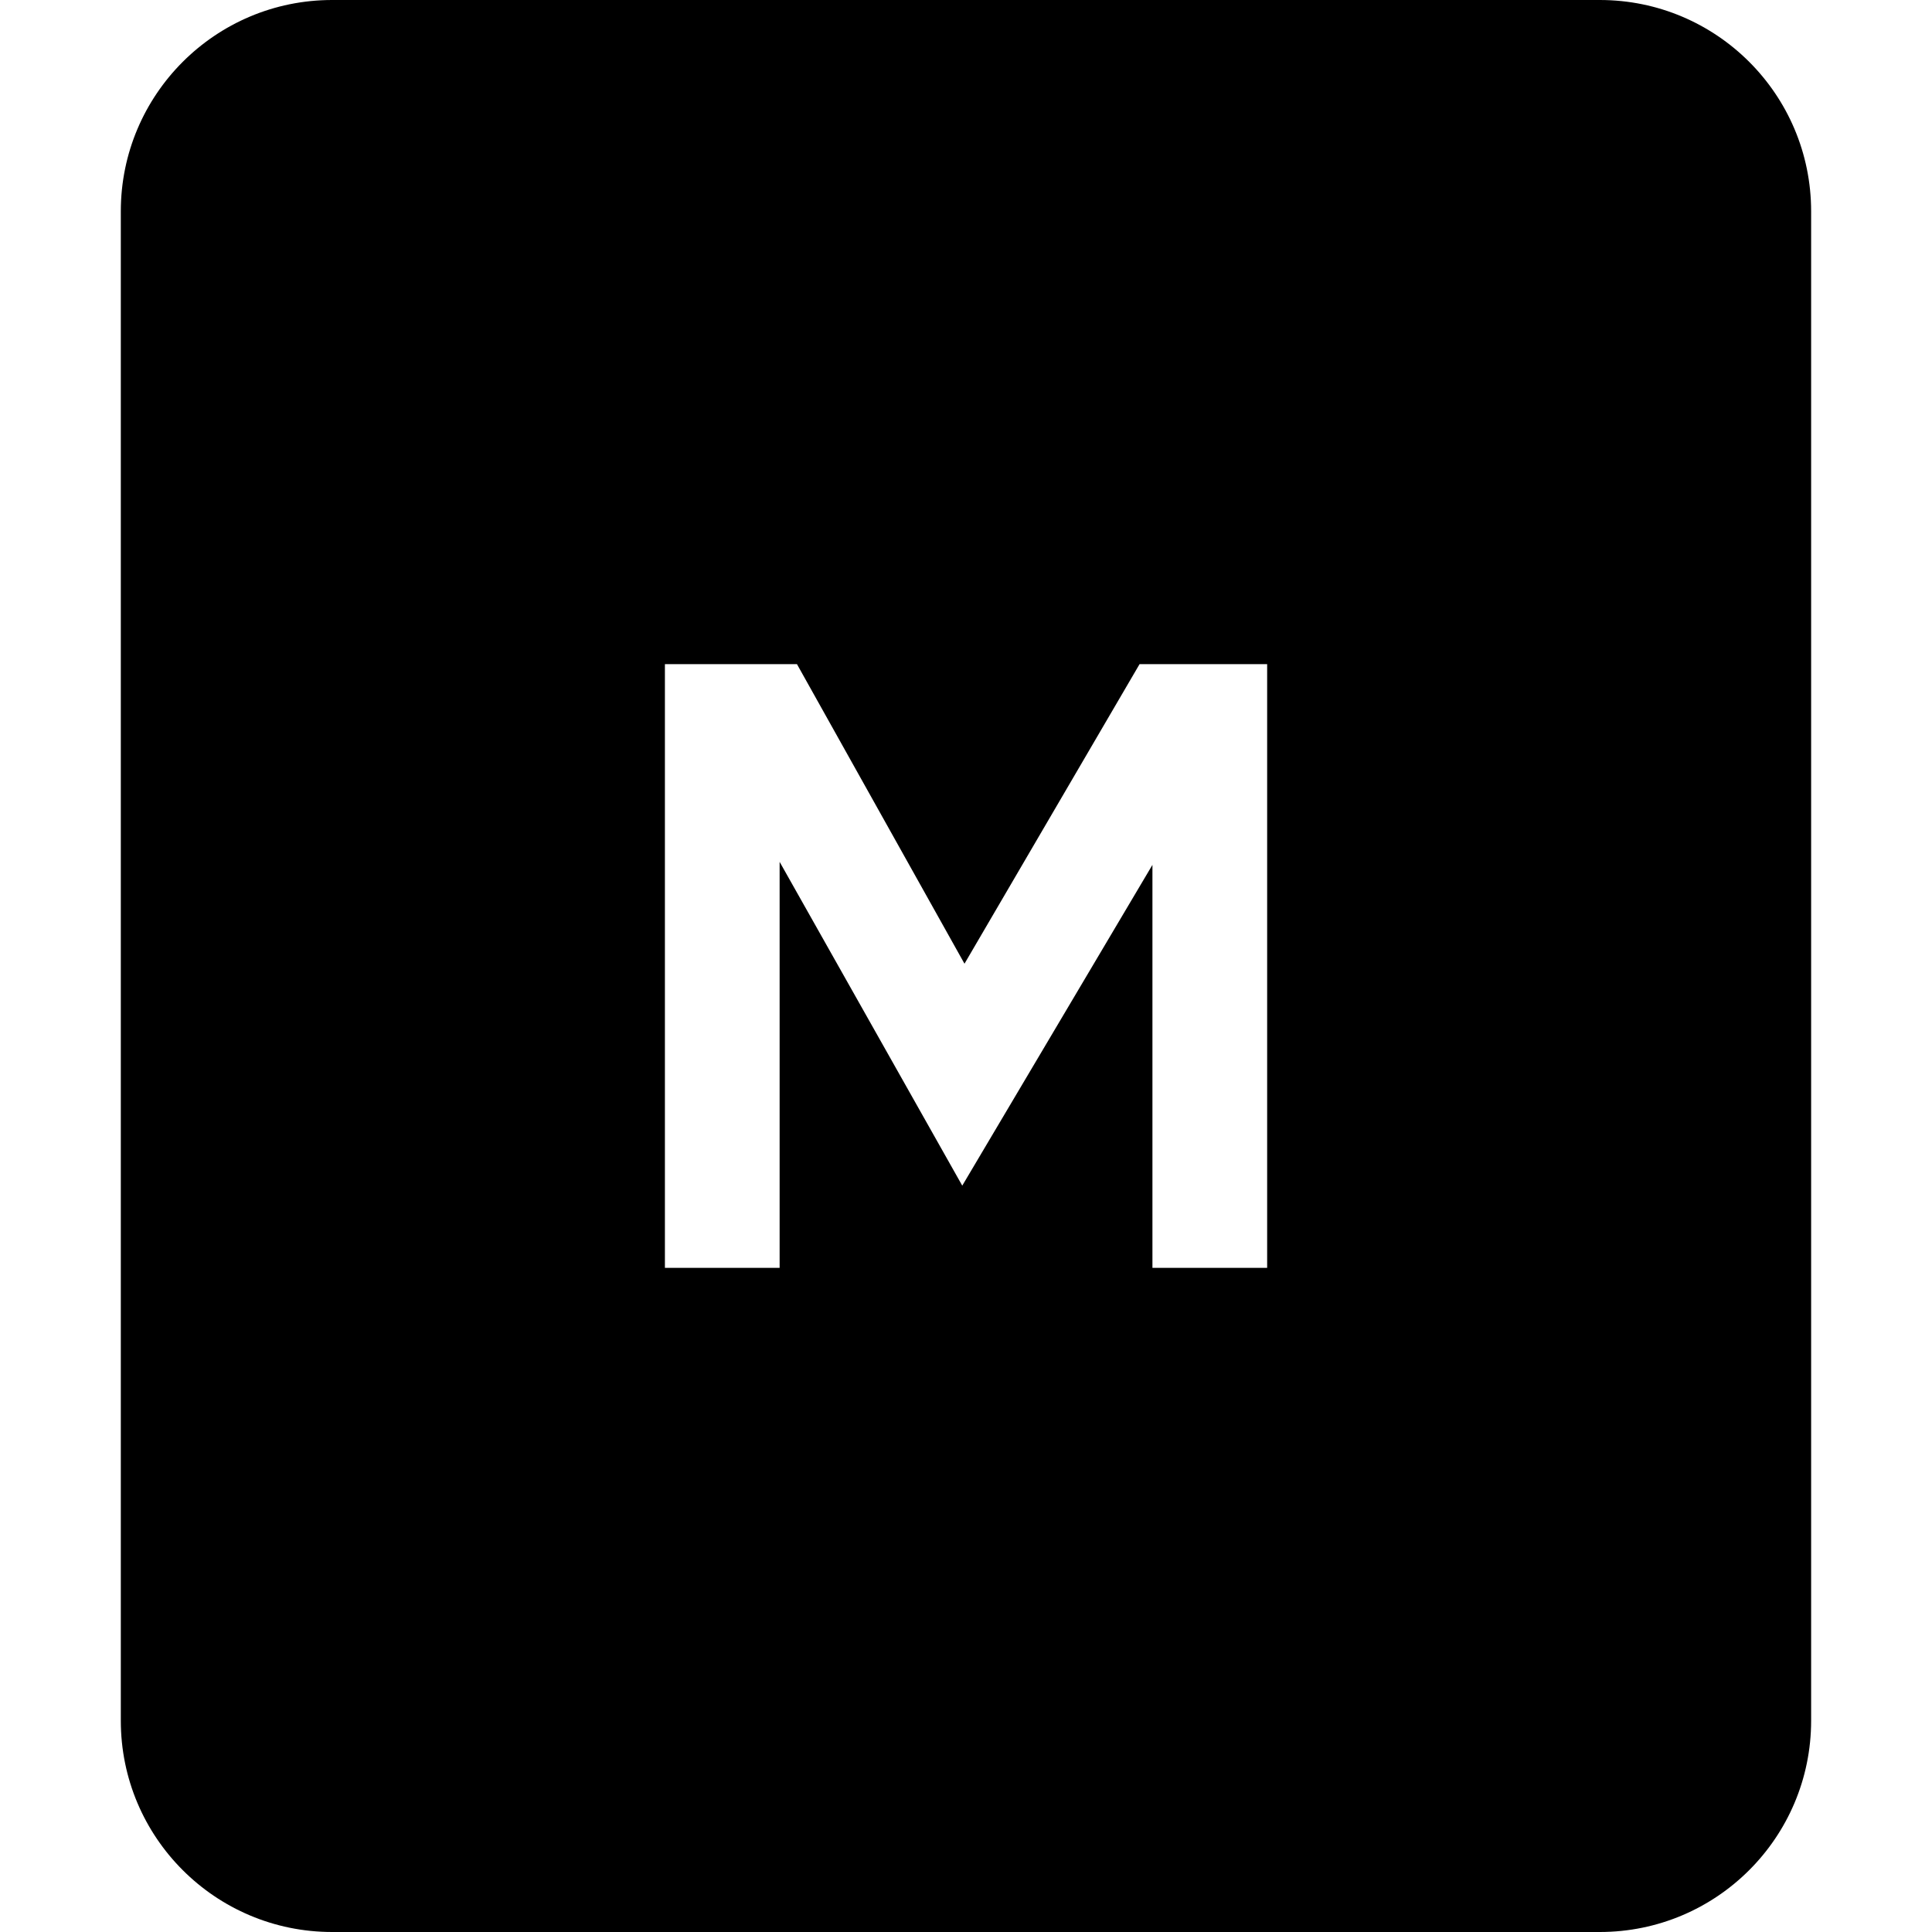 <!-- Generated by IcoMoon.io -->
<svg version="1.1" xmlns="http://www.w3.org/2000/svg" width="32" height="32" viewBox="0 0 32 32">
<path d="M26.498 0h-20.997c-1.933 0-3.5 1.567-3.5 3.5v25c0 1.933 1.567 3.5 3.5 3.5h20.997c1.933 0 3.5-1.567 3.5-3.5v-25c0-1.933-1.567-3.5-3.5-3.5zM20.988 21h-1.9v-6.675l-3.15 5.313-3.025-5.363v6.725h-1.9v-10h2.187l2.775 4.962 2.9-4.962h2.113v10z"></path>
</svg>
